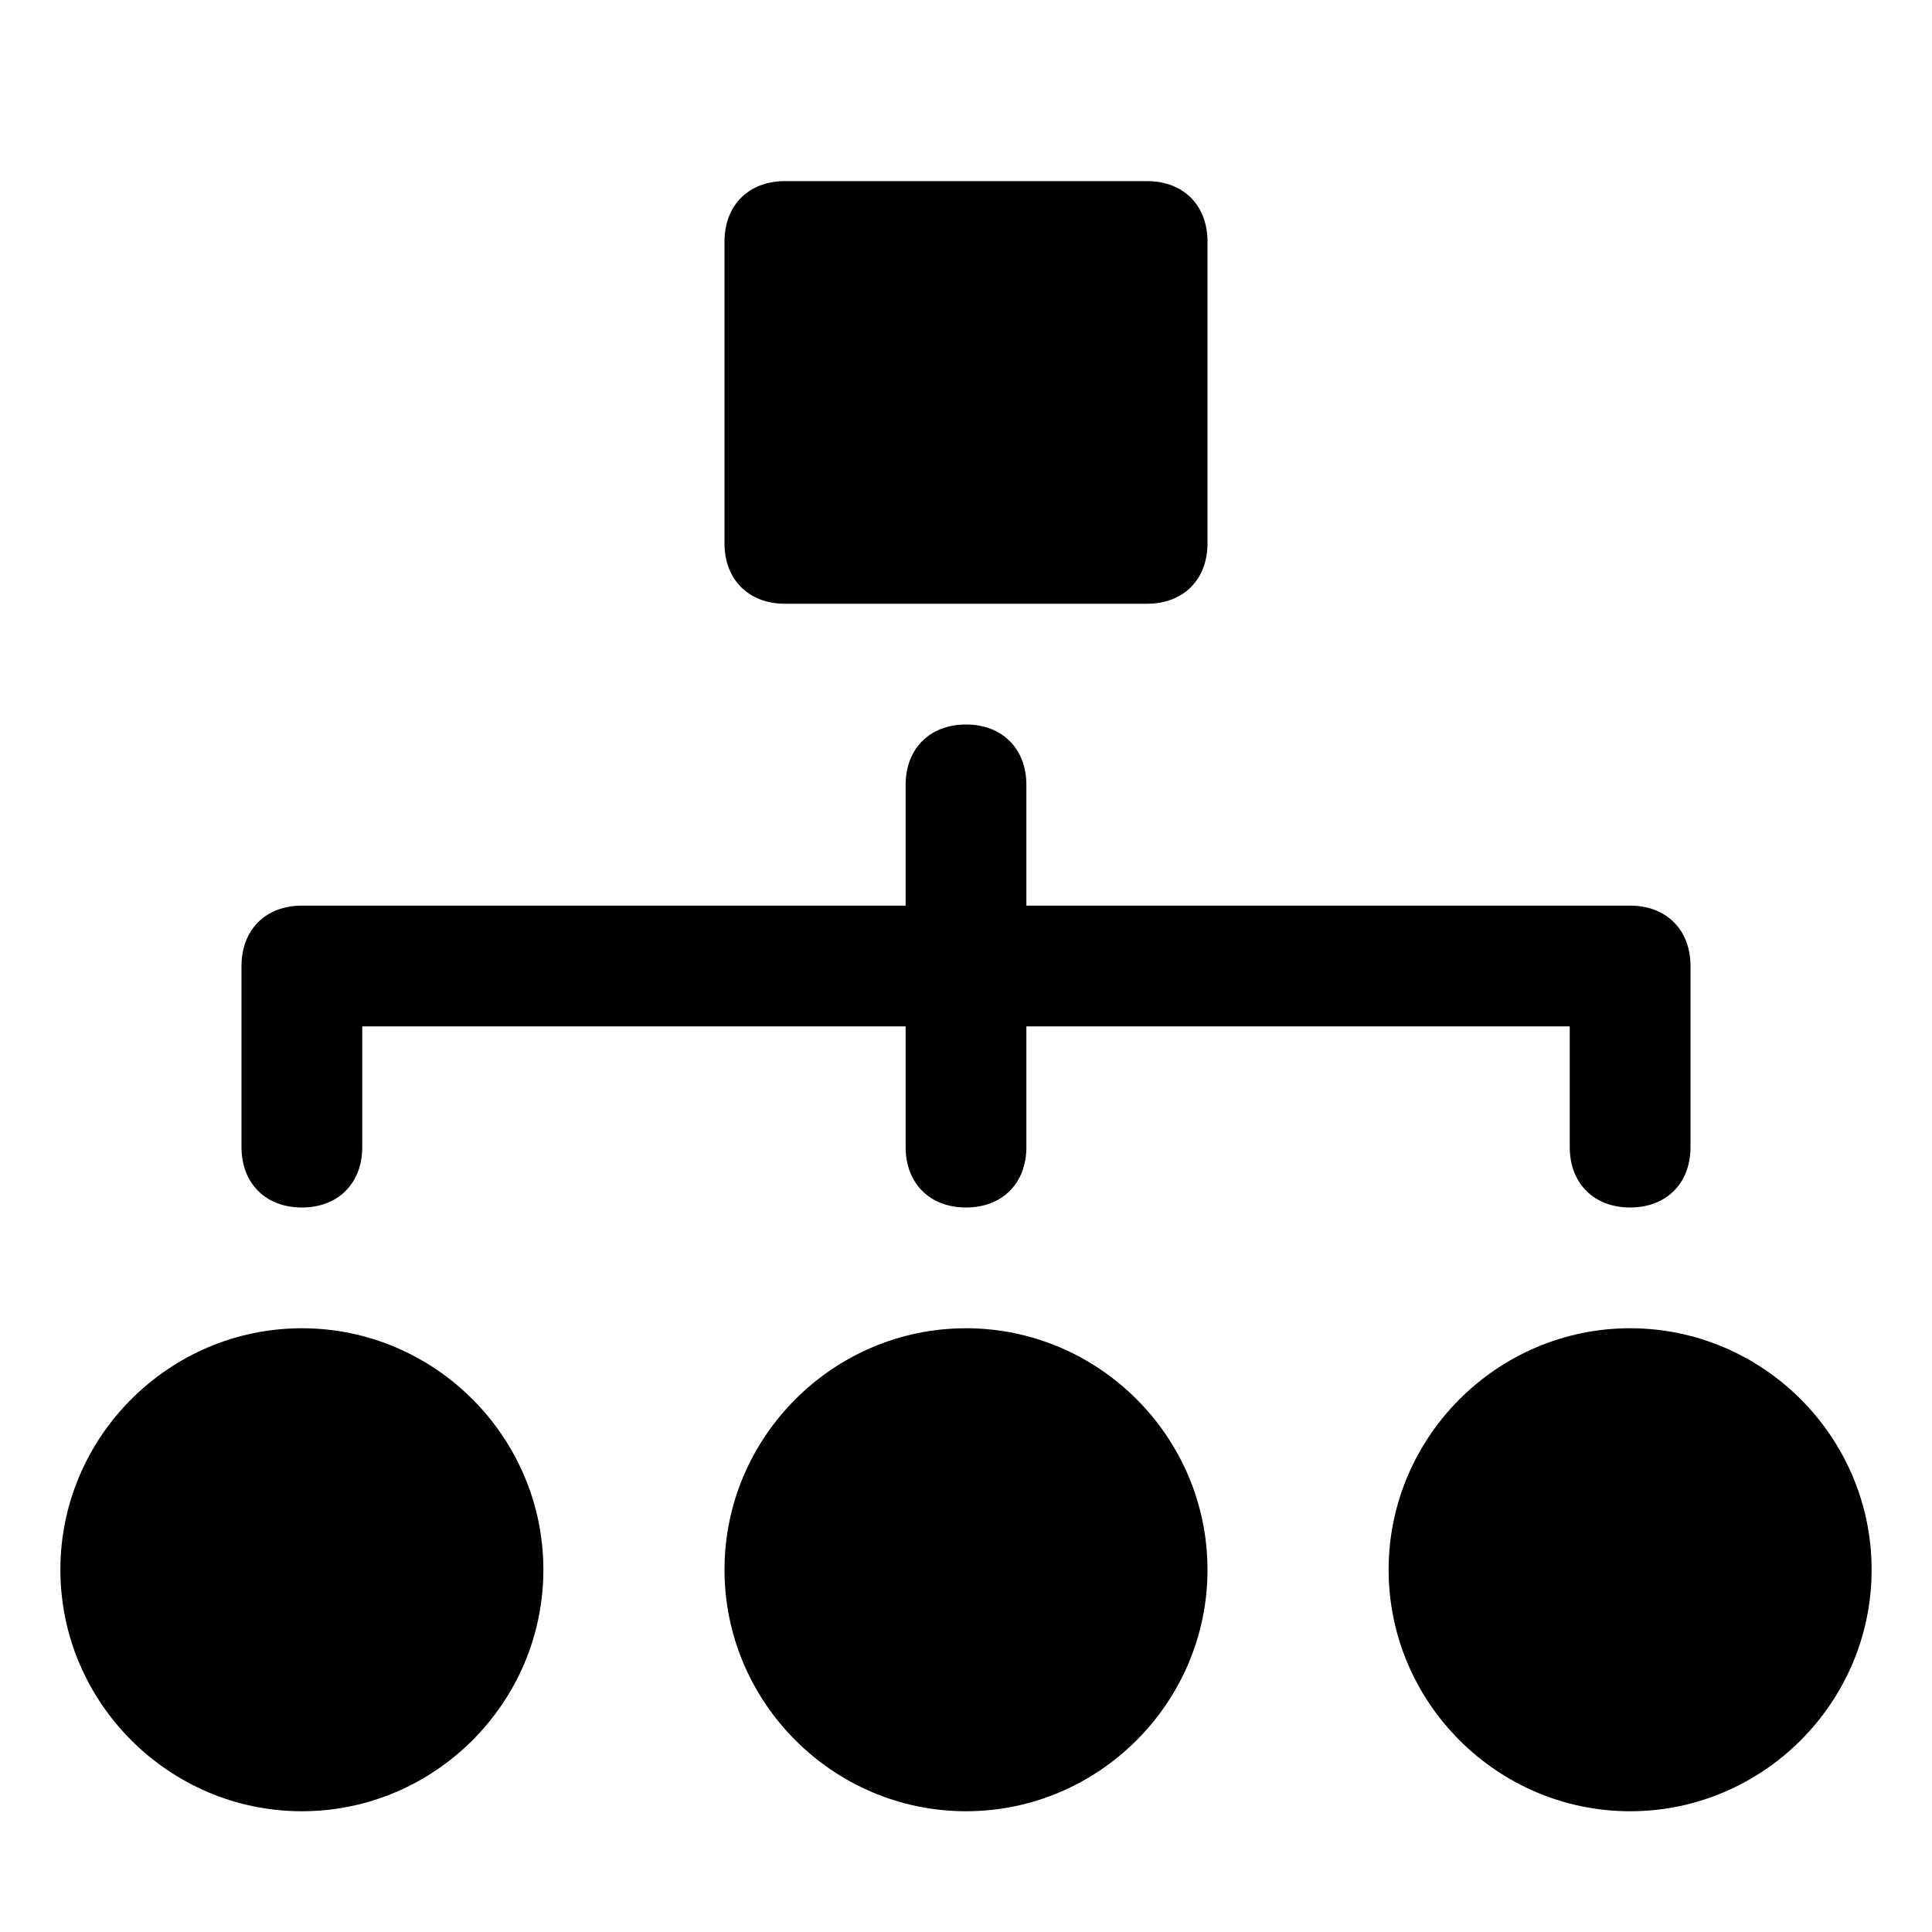 <?xml version="1.0" encoding="utf-8"?>
<!-- Generator: Adobe Illustrator 18.1.1, SVG Export Plug-In . SVG Version: 6.00 Build 0)  -->
<!DOCTYPE svg PUBLIC "-//W3C//DTD SVG 1.1//EN" "http://www.w3.org/Graphics/SVG/1.1/DTD/svg11.dtd">
<svg version="1.1" id="Layer_1" xmlns="http://www.w3.org/2000/svg" xmlns:xlink="http://www.w3.org/1999/xlink" x="0px" y="0px"
	 width="32px" height="32px" viewBox="0 0 32 32" enable-background="new 0 0 32 32" xml:space="preserve">
<path d="M4,16v3c0,0.6,0.4,1,1,1s1-0.4,1-1v-2h9v2c0,0.6,0.4,1,1,1s1-0.4,1-1v-2h9v2c0,0.6,0.4,1,1,1s1-0.4,1-1v-3c0-0.6-0.4-1-1-1
	H17v-2c0-0.6-0.4-1-1-1s-1,0.4-1,1v2H5C4.4,15,4,15.4,4,16z"/>
<path d="M1,26c0,2.2,1.8,4,4,4s4-1.8,4-4s-1.8-4-4-4S1,23.8,1,26z"/>
<path d="M20,26c0-2.2-1.8-4-4-4s-4,1.8-4,4s1.8,4,4,4S20,28.2,20,26z"/>
<path d="M27,22c-2.2,0-4,1.8-4,4s1.8,4,4,4s4-1.8,4-4S29.2,22,27,22z"/>
<path d="M19,10c0.6,0,1-0.4,1-1V4c0-0.6-0.4-1-1-1h-6c-0.6,0-1,0.4-1,1v5c0,0.6,0.4,1,1,1H19z"/>
</svg>

